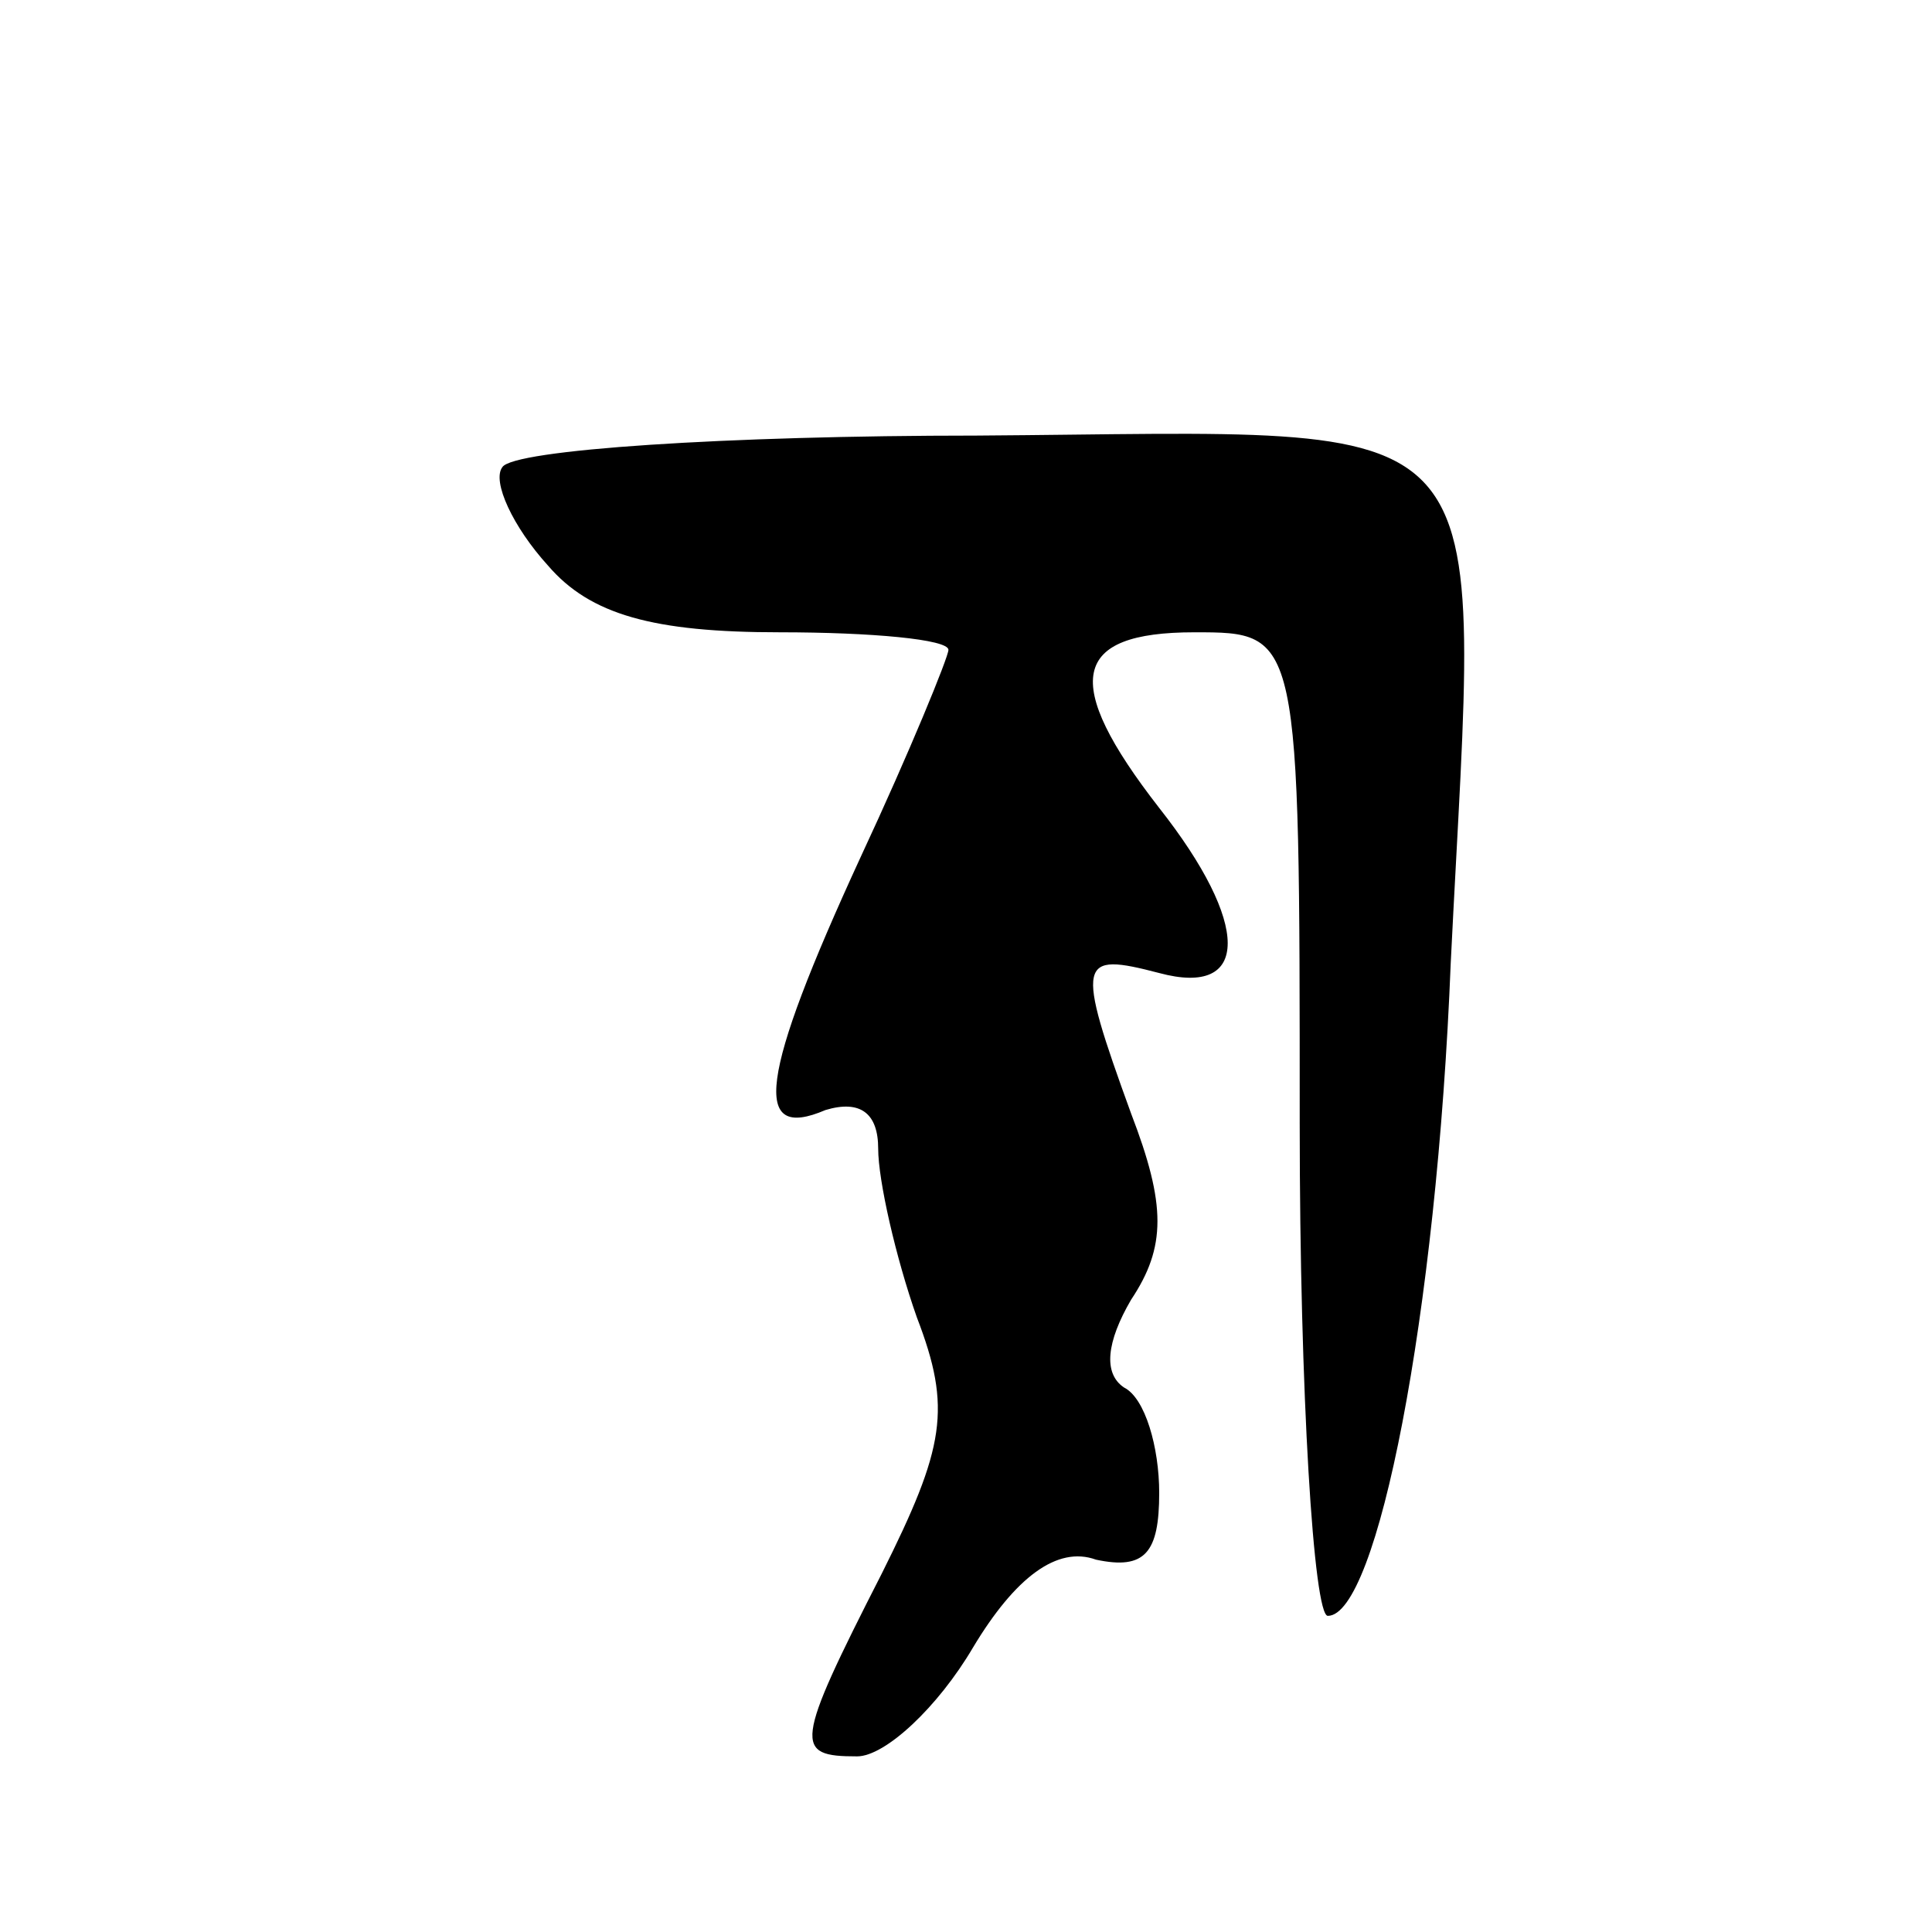 <svg version="1.0" xmlns="http://www.w3.org/2000/svg"
 width="55pt" height="55pt" viewBox="0 0 55 55"
 preserveAspectRatio="xMidYMid meet">
<g transform="translate(0,55) scale(0.1,-0.1)"
fill="#000000" stroke="none">
<path d="M143 417 c-3 -4 3 -17 13 -28 12 -14 30 -19 66 -19 26 0 48 -2 48 -5
0 -2 -11 -29 -25 -59 -29 -63 -31 -81 -10 -72 10 3 15 -1 15 -11 0 -9 5 -31
11 -48 10 -26 8 -37 -10 -73 -25 -49 -25 -52 -7 -52 8 0 23 14 33 31 12 20 24
29 35 25 14 -3 18 2 18 19 0 13 -4 27 -10 30 -6 4 -5 13 2 25 10 15 10 27 0
53 -16 44 -15 46 8 40 26 -7 26 14 0 47 -28 36 -25 50 10 50 30 0 30 0 30
-140 0 -77 4 -140 8 -140 14 0 31 85 35 186 8 162 18 151 -135 150 -71 0 -132
-4 -135 -9z"/>
</g>
</svg>
